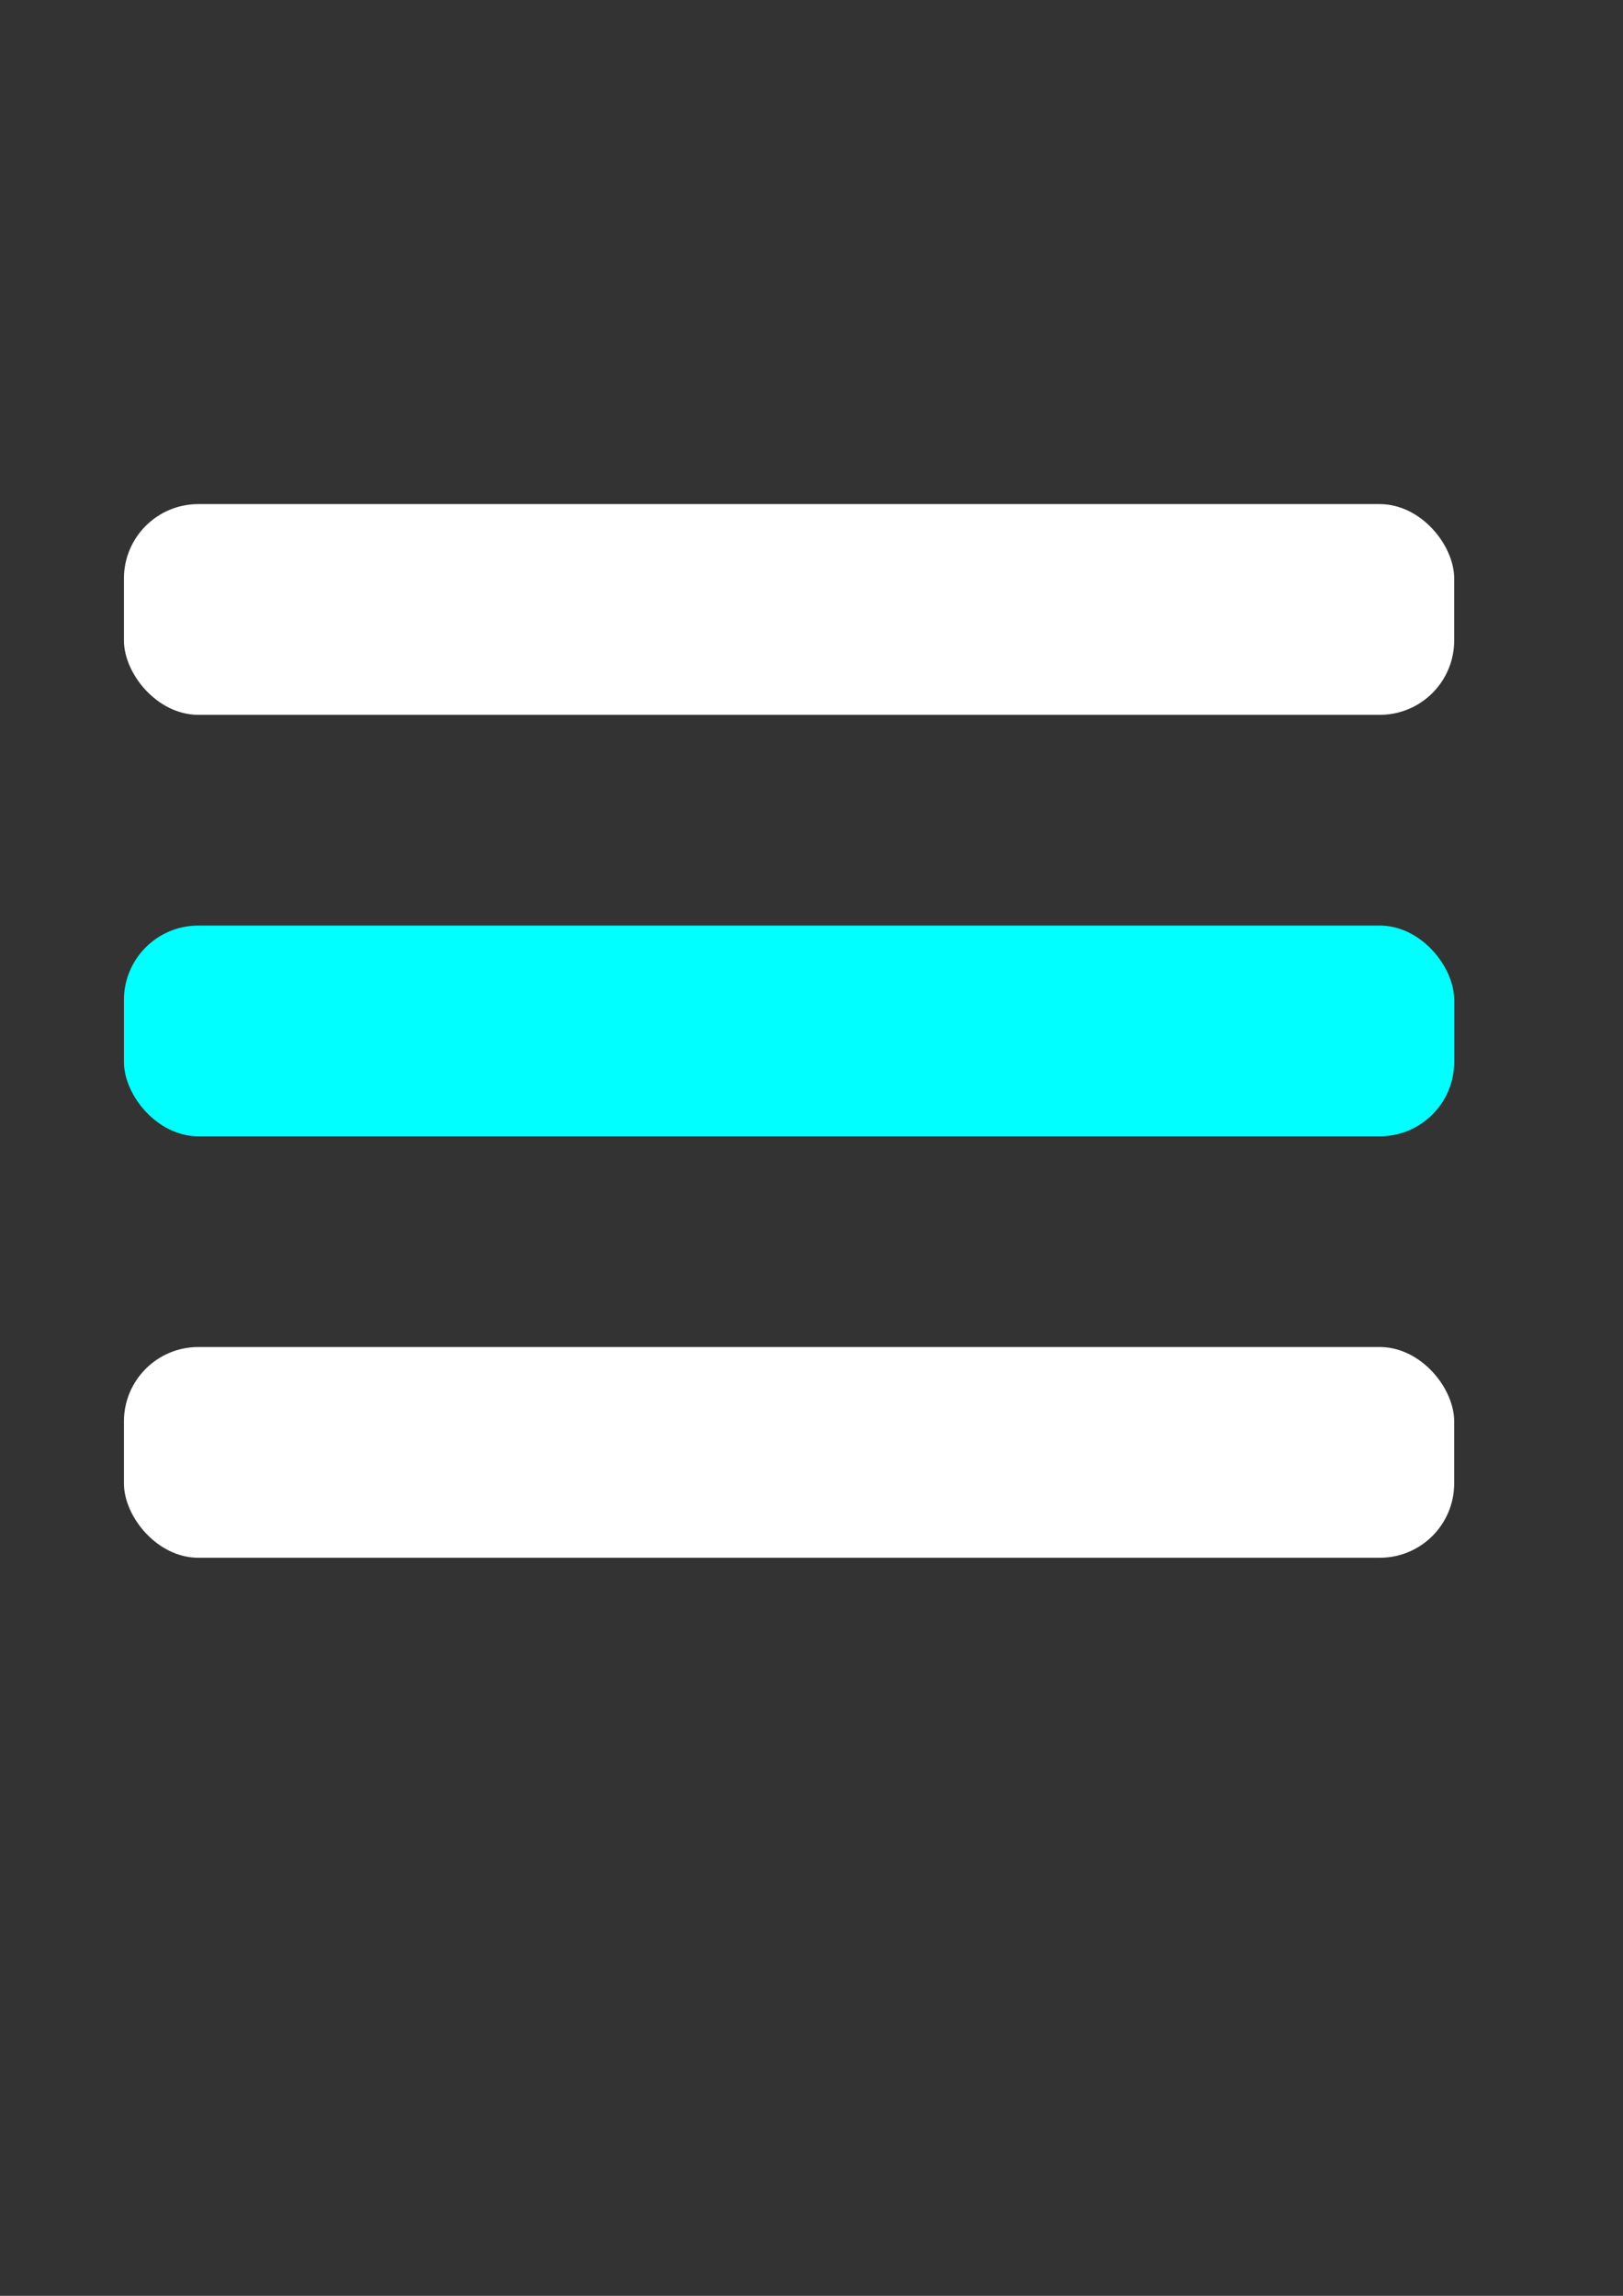 <?xml version="1.0" encoding="UTF-8" standalone="no"?>
<svg
   xmlns:dc="http://purl.org/dc/elements/1.1/"
   xmlns:cc="http://creativecommons.org/ns#"
   xmlns:rdf="http://www.w3.org/1999/02/22-rdf-syntax-ns#"
   xmlns:svg="http://www.w3.org/2000/svg"
   xmlns="http://www.w3.org/2000/svg"
   xmlns:sodipodi="http://sodipodi.sourceforge.net/DTD/sodipodi-0.dtd"
   xmlns:inkscape="http://www.inkscape.org/namespaces/inkscape"
   width="210mm"
   height="297mm"
   viewBox="0 0 210 297"
   version="1.1"
   id="svg8"
   sodipodi:docname="hamburger_menu.svg"
   inkscape:version="1.0.1 (3bc2e813f5, 2020-09-07)">
  <rect x="0" y="0" width="210" height="297" fill="#333333" stroke="none"/>
  <sodipodi:namedview
     pagecolor="#ffffff"
     bordercolor="#666666"
     borderopacity="1"
     objecttolerance="10"
     gridtolerance="10"
     guidetolerance="10"
     inkscape:pageopacity="0"
     inkscape:pageshadow="2"
     inkscape:window-width="1920"
     inkscape:window-height="1017"
     id="namedview9"
     showgrid="false"
     inkscape:zoom="0.75722503"
     inkscape:cx="396.85039"
     inkscape:cy="561.25984"
     inkscape:window-x="-8"
     inkscape:window-y="-8"
     inkscape:window-maximized="1"
     inkscape:current-layer="layer1" />
  <defs
     id="defs2" />
  <g
     id="layer1"
     style="fill:#ffffff">
    <rect
       style="fill:#ffffff;stroke-width:0.365;paint-order:stroke fill markers"
       id="rect10-3"
       width="172.122"
       height="27.261"
       x="16.036"
       y="65.214"
       ry="9.622" />
    <rect
       style="fill:#00ffff;stroke-width:0.365;paint-order:stroke fill markers"
       id="rect10-3-59"
       width="172.122"
       height="27.261"
       x="16.036"
       y="119.737"
       ry="9.622" />
    <rect
       style="fill:#ffffff;stroke-width:0.365;paint-order:stroke fill markers"
       id="rect10-3-4"
       width="172.122"
       height="27.261"
       x="16.036"
       y="174.26"
       ry="9.622" />
  </g>
</svg>
